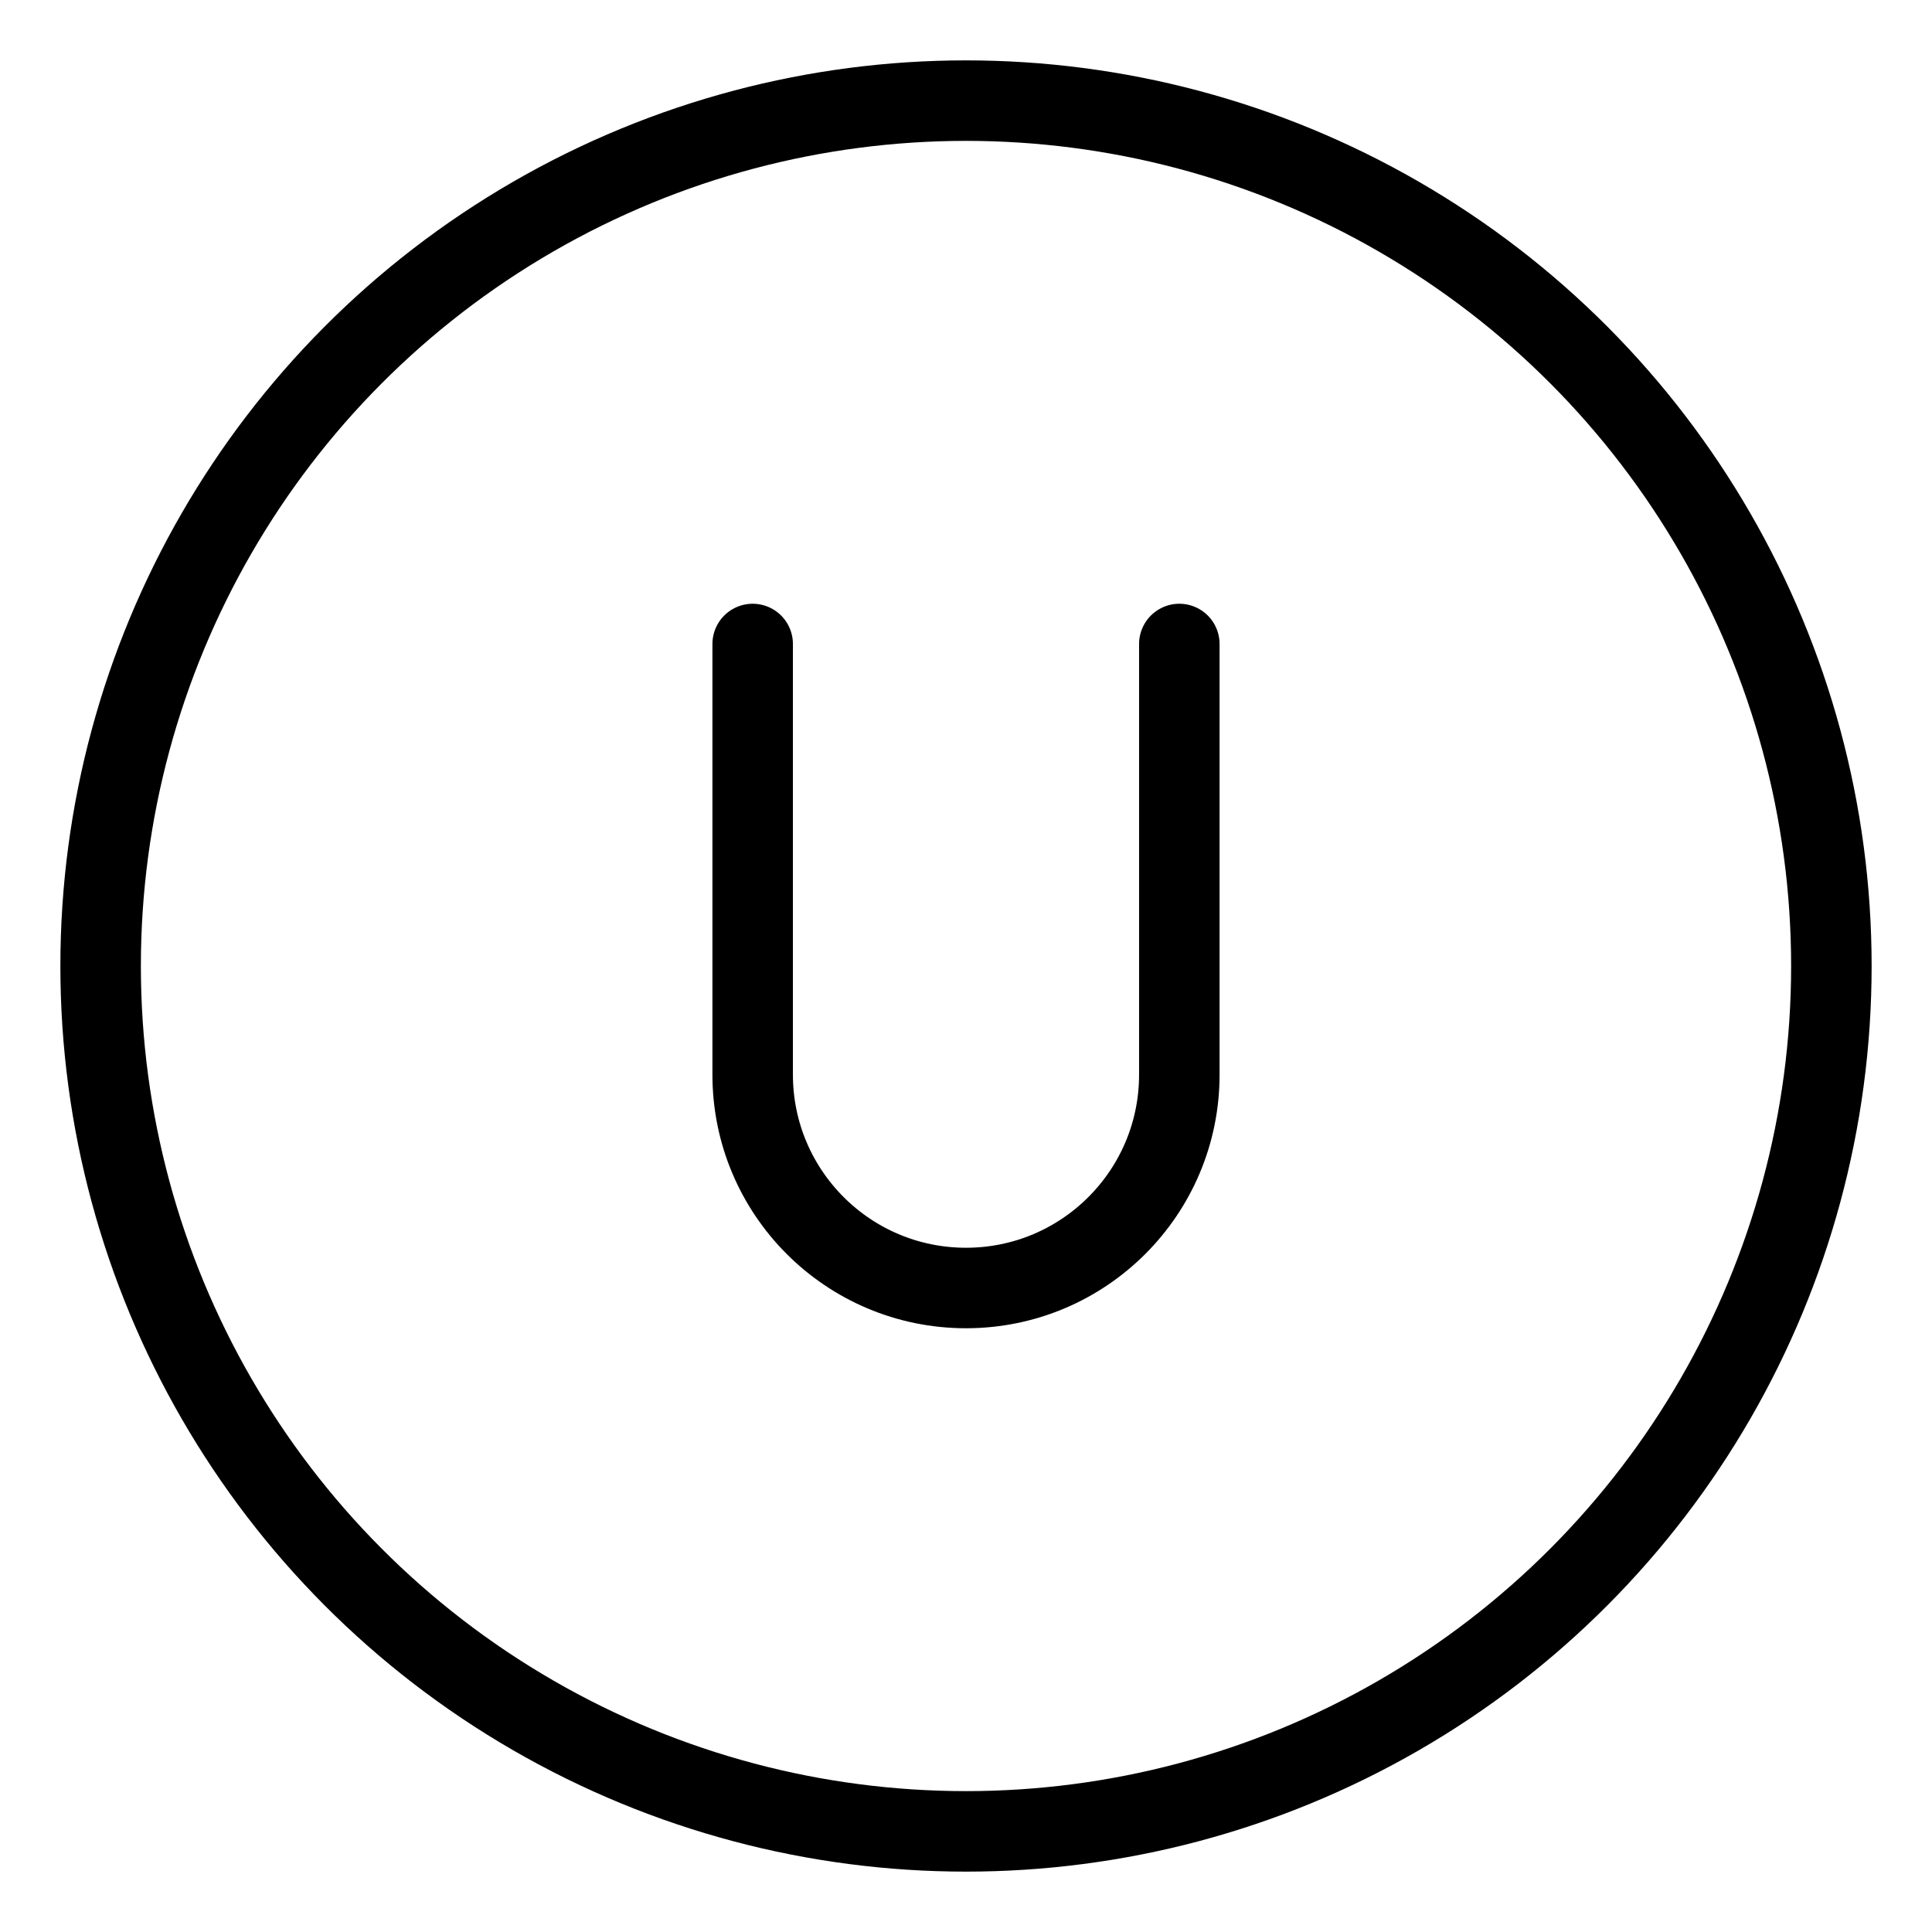 <?xml version="1.0" encoding="UTF-8"?><svg xmlns="http://www.w3.org/2000/svg" viewBox="0 0 48 48"><defs><style>.c{stroke-width:2px;fill:none;stroke:#000;stroke-linecap:round;stroke-linejoin:round;}</style></defs><g id="a"><circle class="c" cx="24" cy="24" r="21.5"/></g><g id="b"><path class="c" d="M18.7,16v10.7c0,2.927,2.373,5.3,5.3,5.3s5.3-2.373,5.3-5.3v-10.7"/></g></svg>